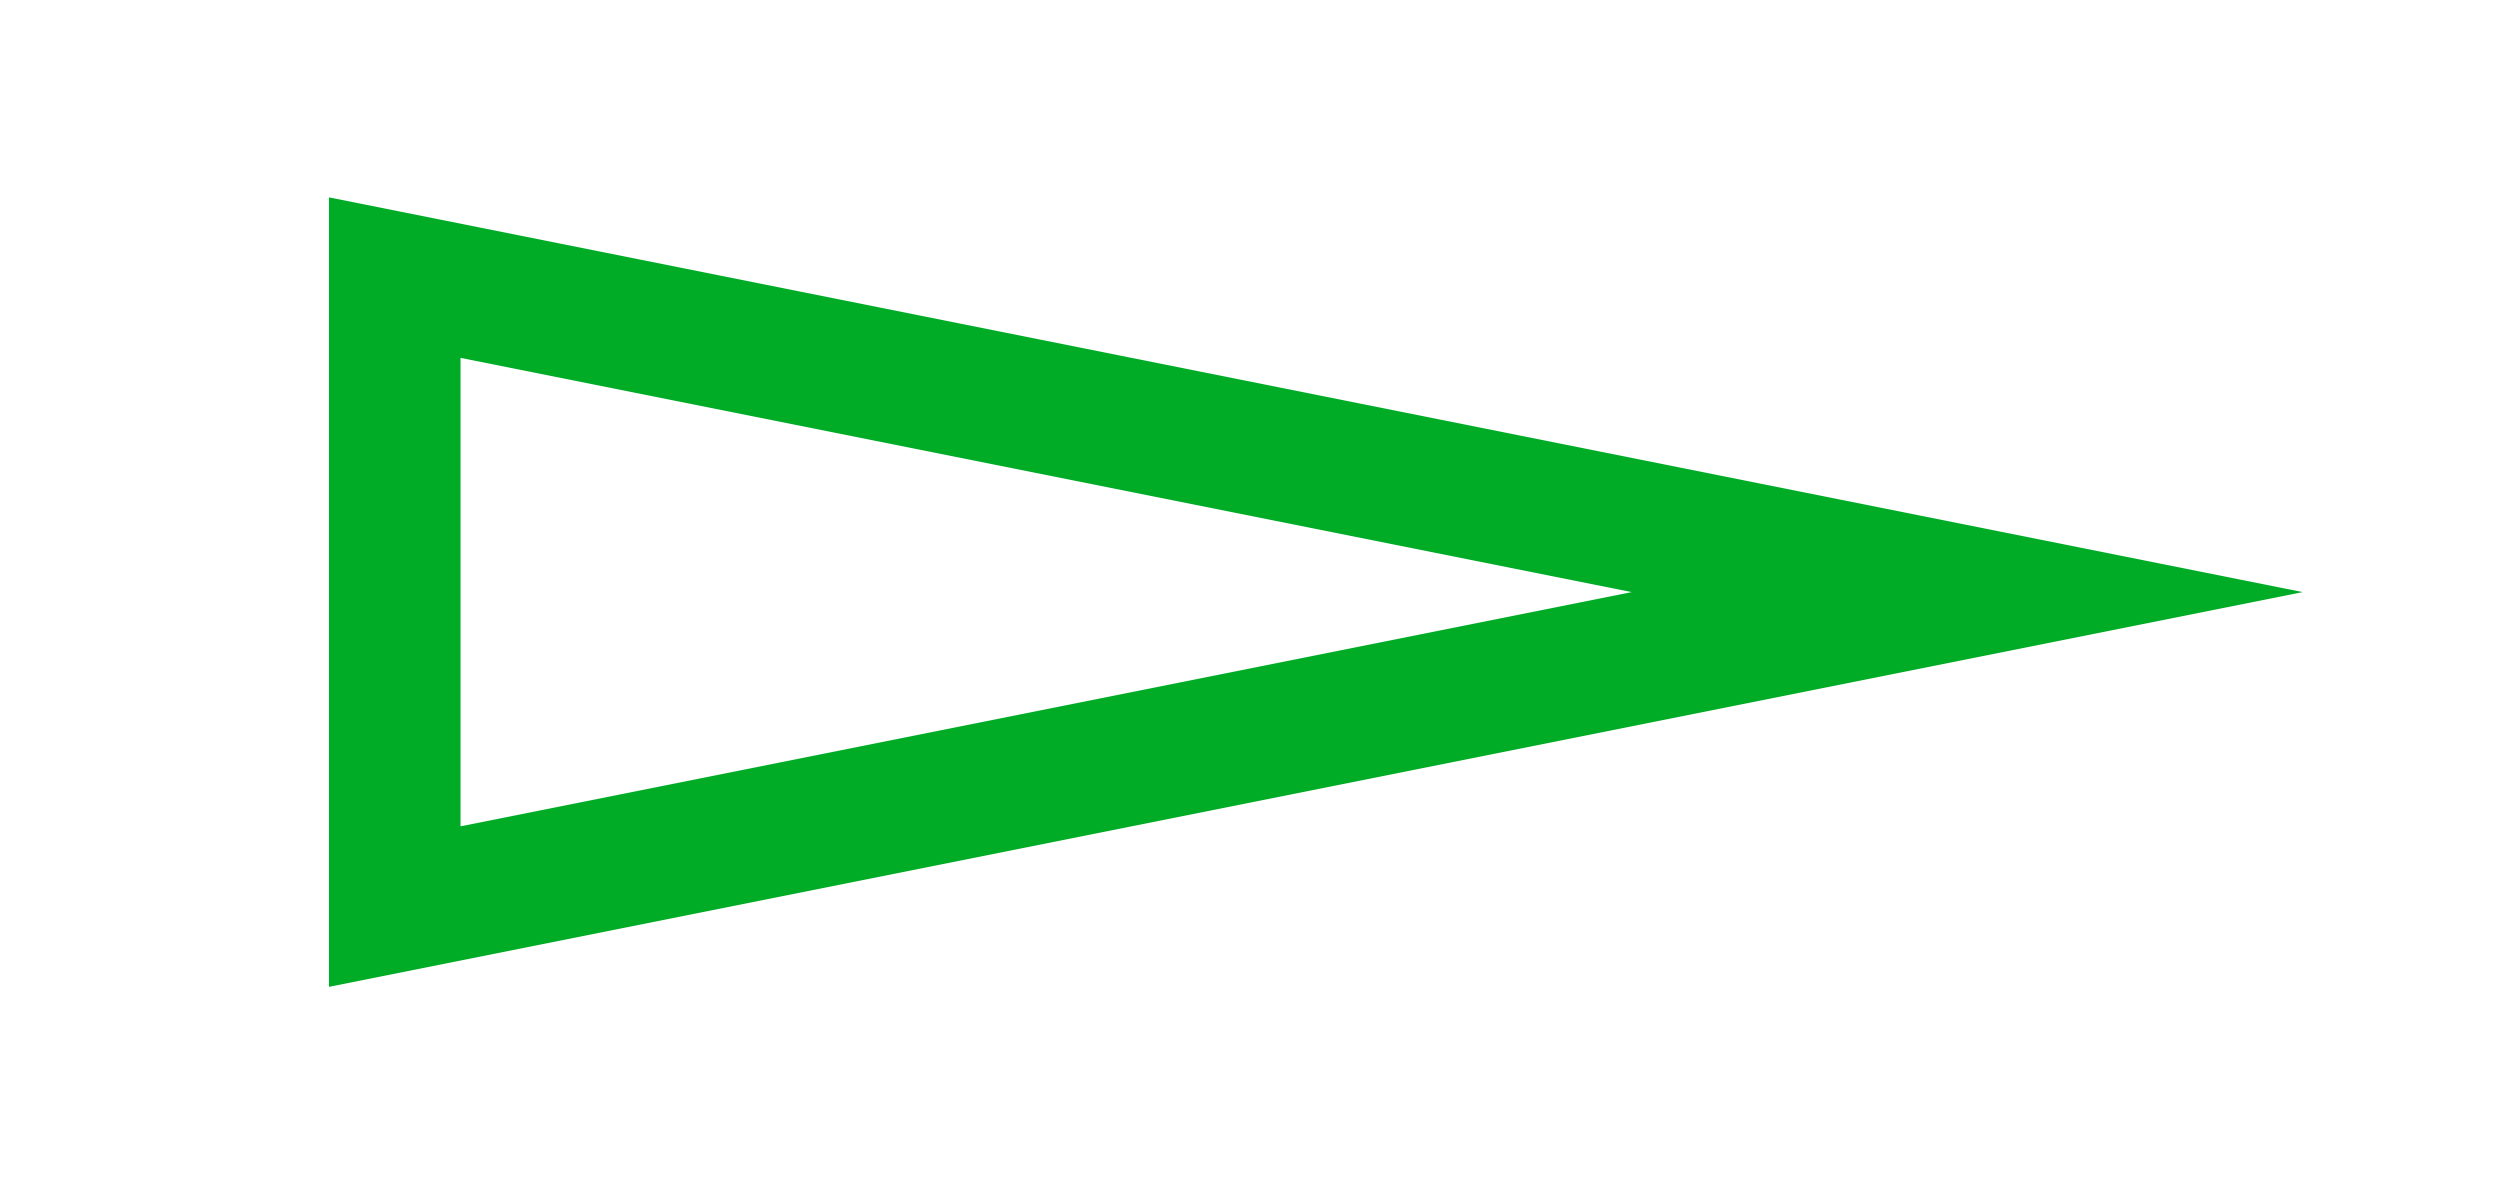 <svg width="38" height="18" viewBox="0 0 38 18" fill="none" xmlns="http://www.w3.org/2000/svg">
<path fill-rule="evenodd" clip-rule="evenodd" d="M35 9L5 3V15L35 9ZM24.802 9L7 5.44V12.56L24.802 9Z" fill="#00ac26"/>
</svg>
